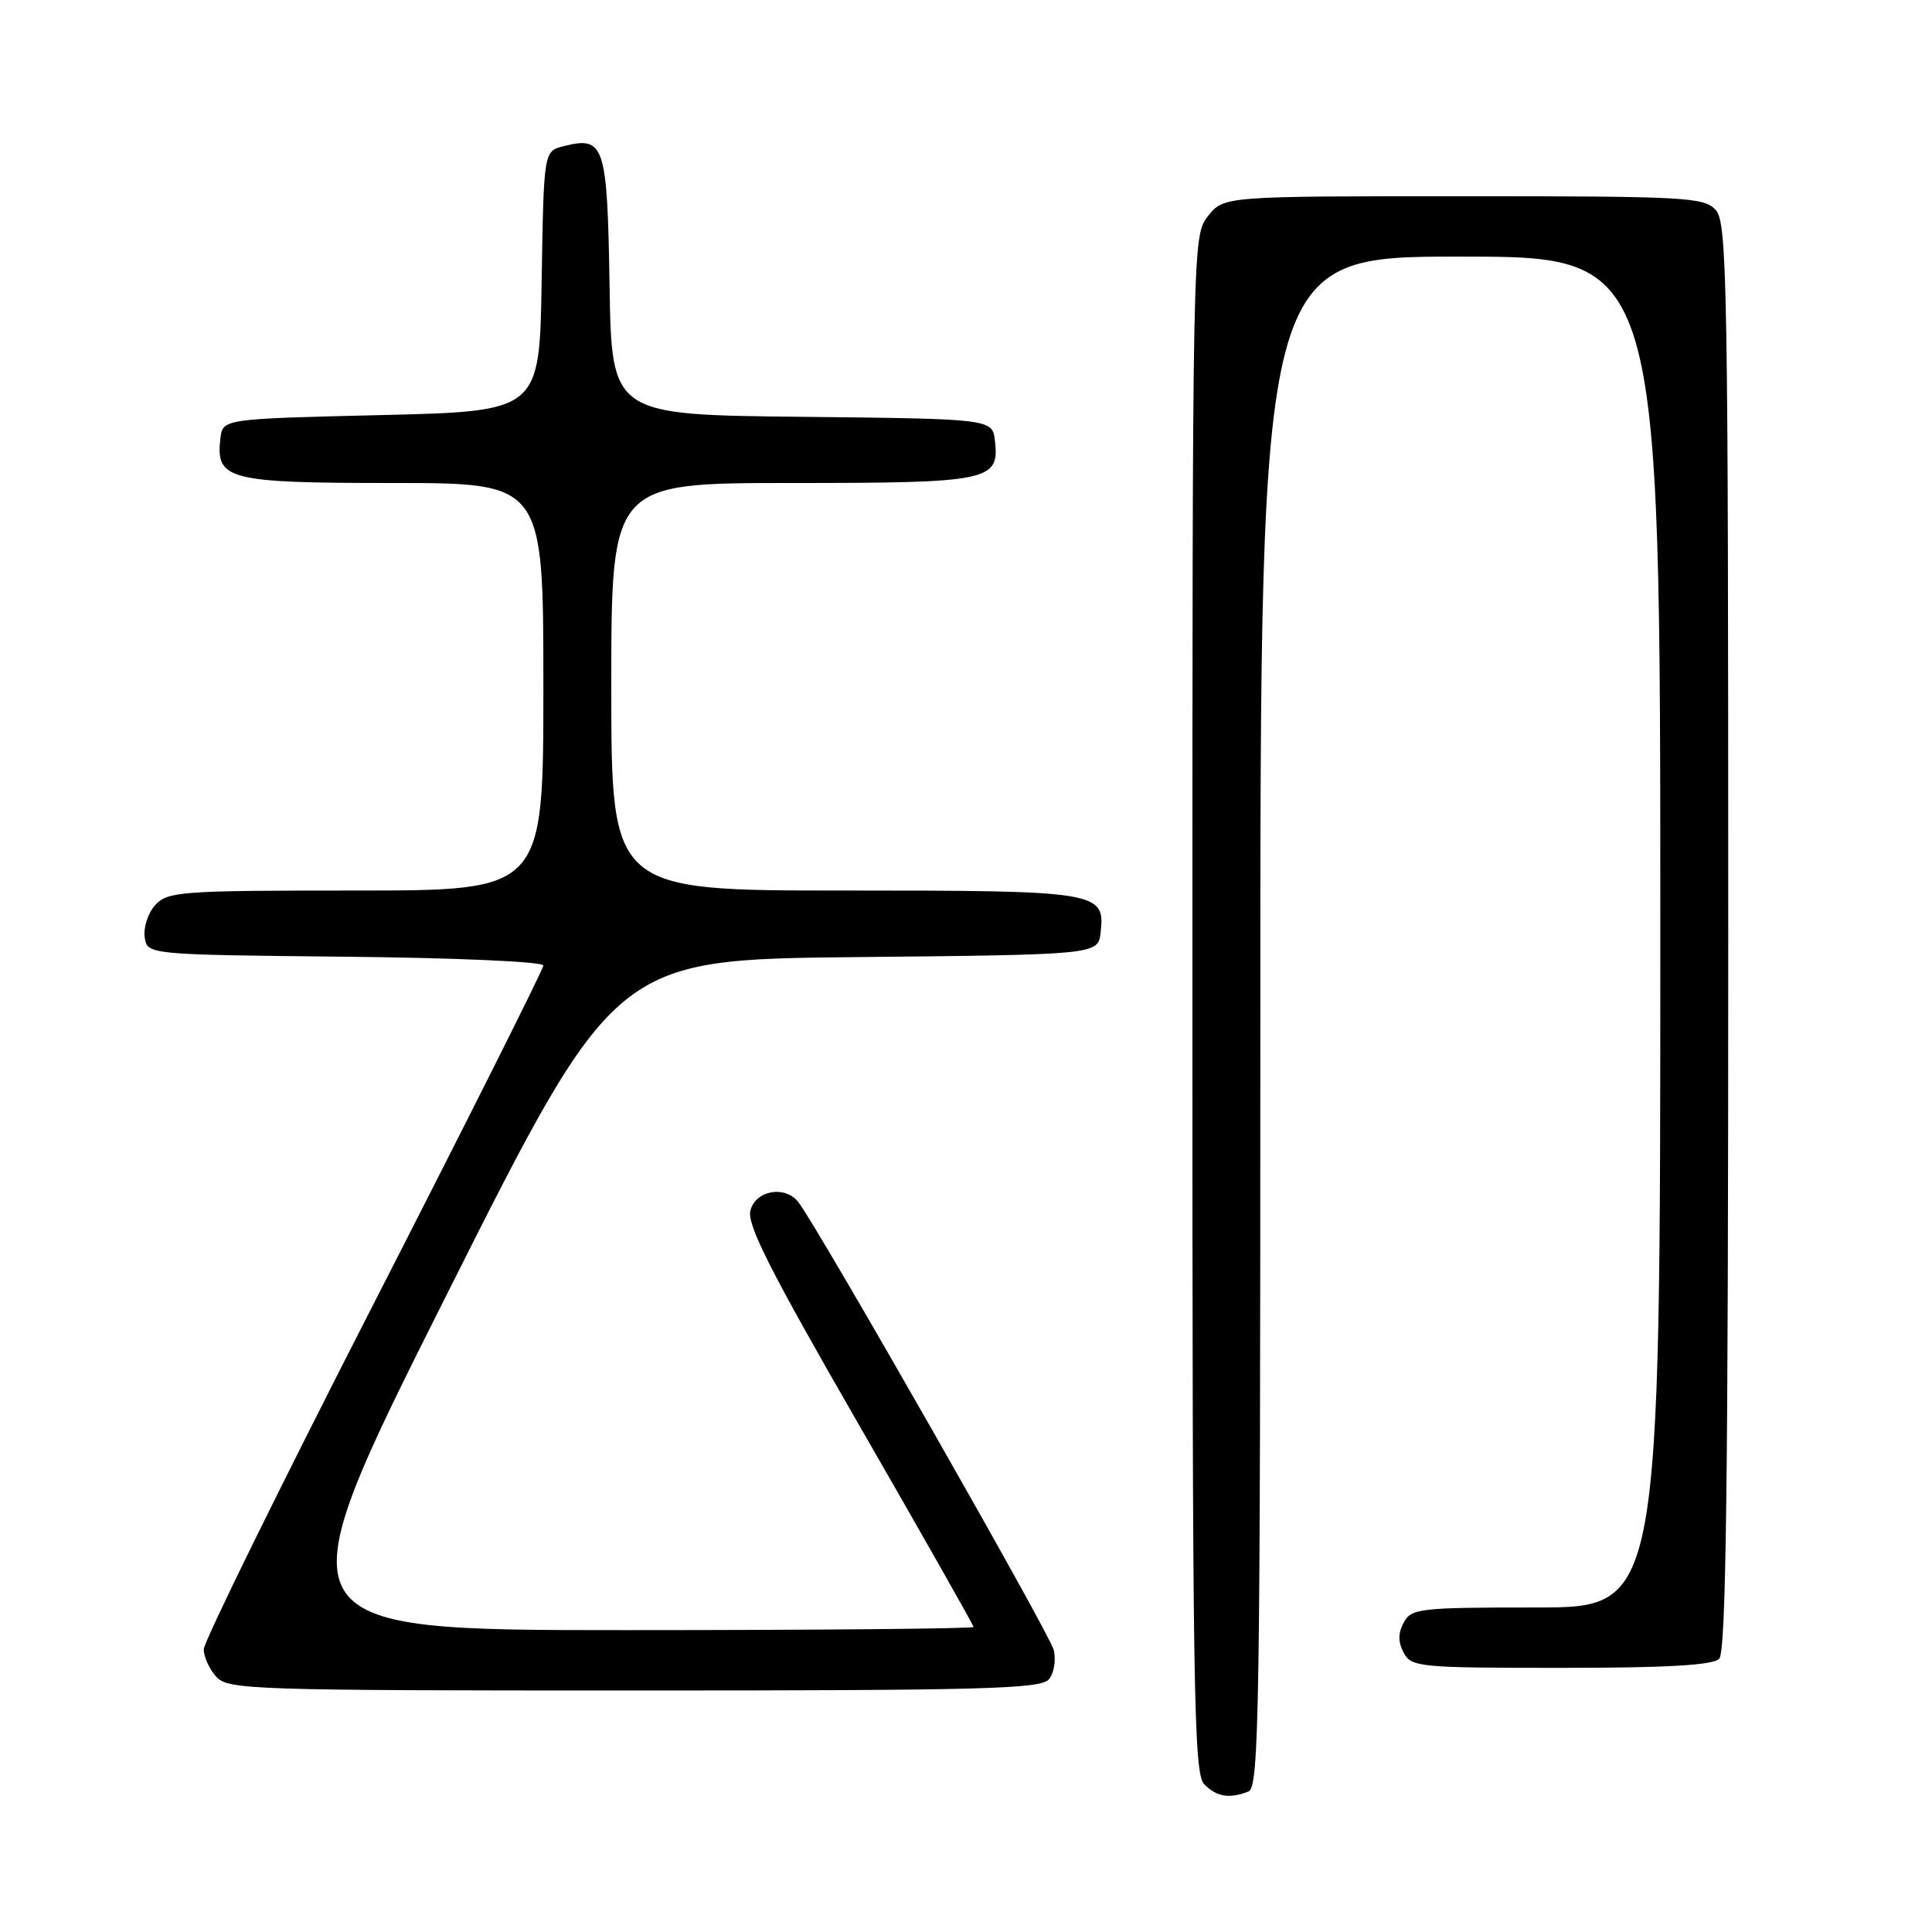 <?xml version="1.0" encoding="UTF-8" standalone="no"?>
<!DOCTYPE svg PUBLIC "-//W3C//DTD SVG 1.1//EN" "http://www.w3.org/Graphics/SVG/1.1/DTD/svg11.dtd" >
<svg xmlns="http://www.w3.org/2000/svg" xmlns:xlink="http://www.w3.org/1999/xlink" version="1.1" viewBox="0 0 256 256">
 <g >
 <path fill="currentColor"
d=" M 165.42 237.39 C 166.85 236.85 167.00 226.93 167.00 135.39 C 167.00 34.00 167.00 34.00 193.50 34.00 C 220.00 34.00 220.00 34.00 220.00 123.50 C 220.00 213.00 220.00 213.00 203.54 213.00 C 188.09 213.00 187.00 213.12 186.00 215.00 C 185.24 216.42 185.24 217.58 186.00 219.00 C 187.01 220.90 188.09 221.00 206.84 221.00 C 220.87 221.00 226.95 220.65 227.80 219.80 C 228.72 218.88 229.00 196.27 229.00 124.13 C 229.00 37.63 228.86 29.50 227.35 27.83 C 225.81 26.13 223.43 26.00 193.92 26.00 C 162.15 26.00 162.15 26.00 160.07 28.63 C 158.01 31.26 158.00 31.60 158.00 133.06 C 158.00 224.27 158.16 235.02 159.57 236.43 C 161.25 238.10 162.87 238.37 165.42 237.39 Z  M 138.99 222.51 C 139.67 221.69 139.95 219.95 139.62 218.61 C 139.07 216.43 108.17 162.26 105.76 159.25 C 103.98 157.03 100.10 157.74 99.43 160.41 C 98.96 162.29 102.12 168.51 113.92 188.98 C 122.21 203.38 129.00 215.35 129.00 215.58 C 129.00 215.81 108.27 216.00 82.93 216.00 C 36.87 216.00 36.87 216.00 59.18 171.57 C 81.50 127.14 81.50 127.14 113.50 126.82 C 145.50 126.50 145.50 126.50 145.84 123.55 C 146.45 118.14 145.62 118.00 111.81 118.00 C 81.00 118.00 81.00 118.00 81.00 91.00 C 81.00 64.00 81.00 64.00 104.81 64.00 C 131.07 64.00 132.44 63.72 131.84 58.45 C 131.50 55.50 131.50 55.50 106.27 55.23 C 81.05 54.97 81.05 54.97 80.77 37.84 C 80.47 19.14 80.10 18.00 74.68 19.37 C 72.05 20.03 72.05 20.03 71.77 37.26 C 71.50 54.50 71.50 54.50 50.50 55.00 C 29.50 55.50 29.50 55.50 29.20 58.12 C 28.56 63.57 30.22 64.00 52.07 64.00 C 72.00 64.00 72.00 64.00 72.00 91.00 C 72.00 118.00 72.00 118.00 47.15 118.00 C 23.94 118.00 22.20 118.13 20.57 119.92 C 19.62 120.97 18.99 122.88 19.17 124.17 C 19.50 126.50 19.50 126.50 45.75 126.77 C 60.28 126.91 72.00 127.43 72.00 127.93 C 72.00 128.42 61.87 148.60 49.50 172.78 C 37.12 196.96 27.00 217.55 27.00 218.54 C 27.00 219.53 27.74 221.17 28.65 222.17 C 30.22 223.90 33.26 224.00 84.03 224.00 C 130.36 224.00 137.93 223.80 138.99 222.51 Z "/>
</g>
</svg>